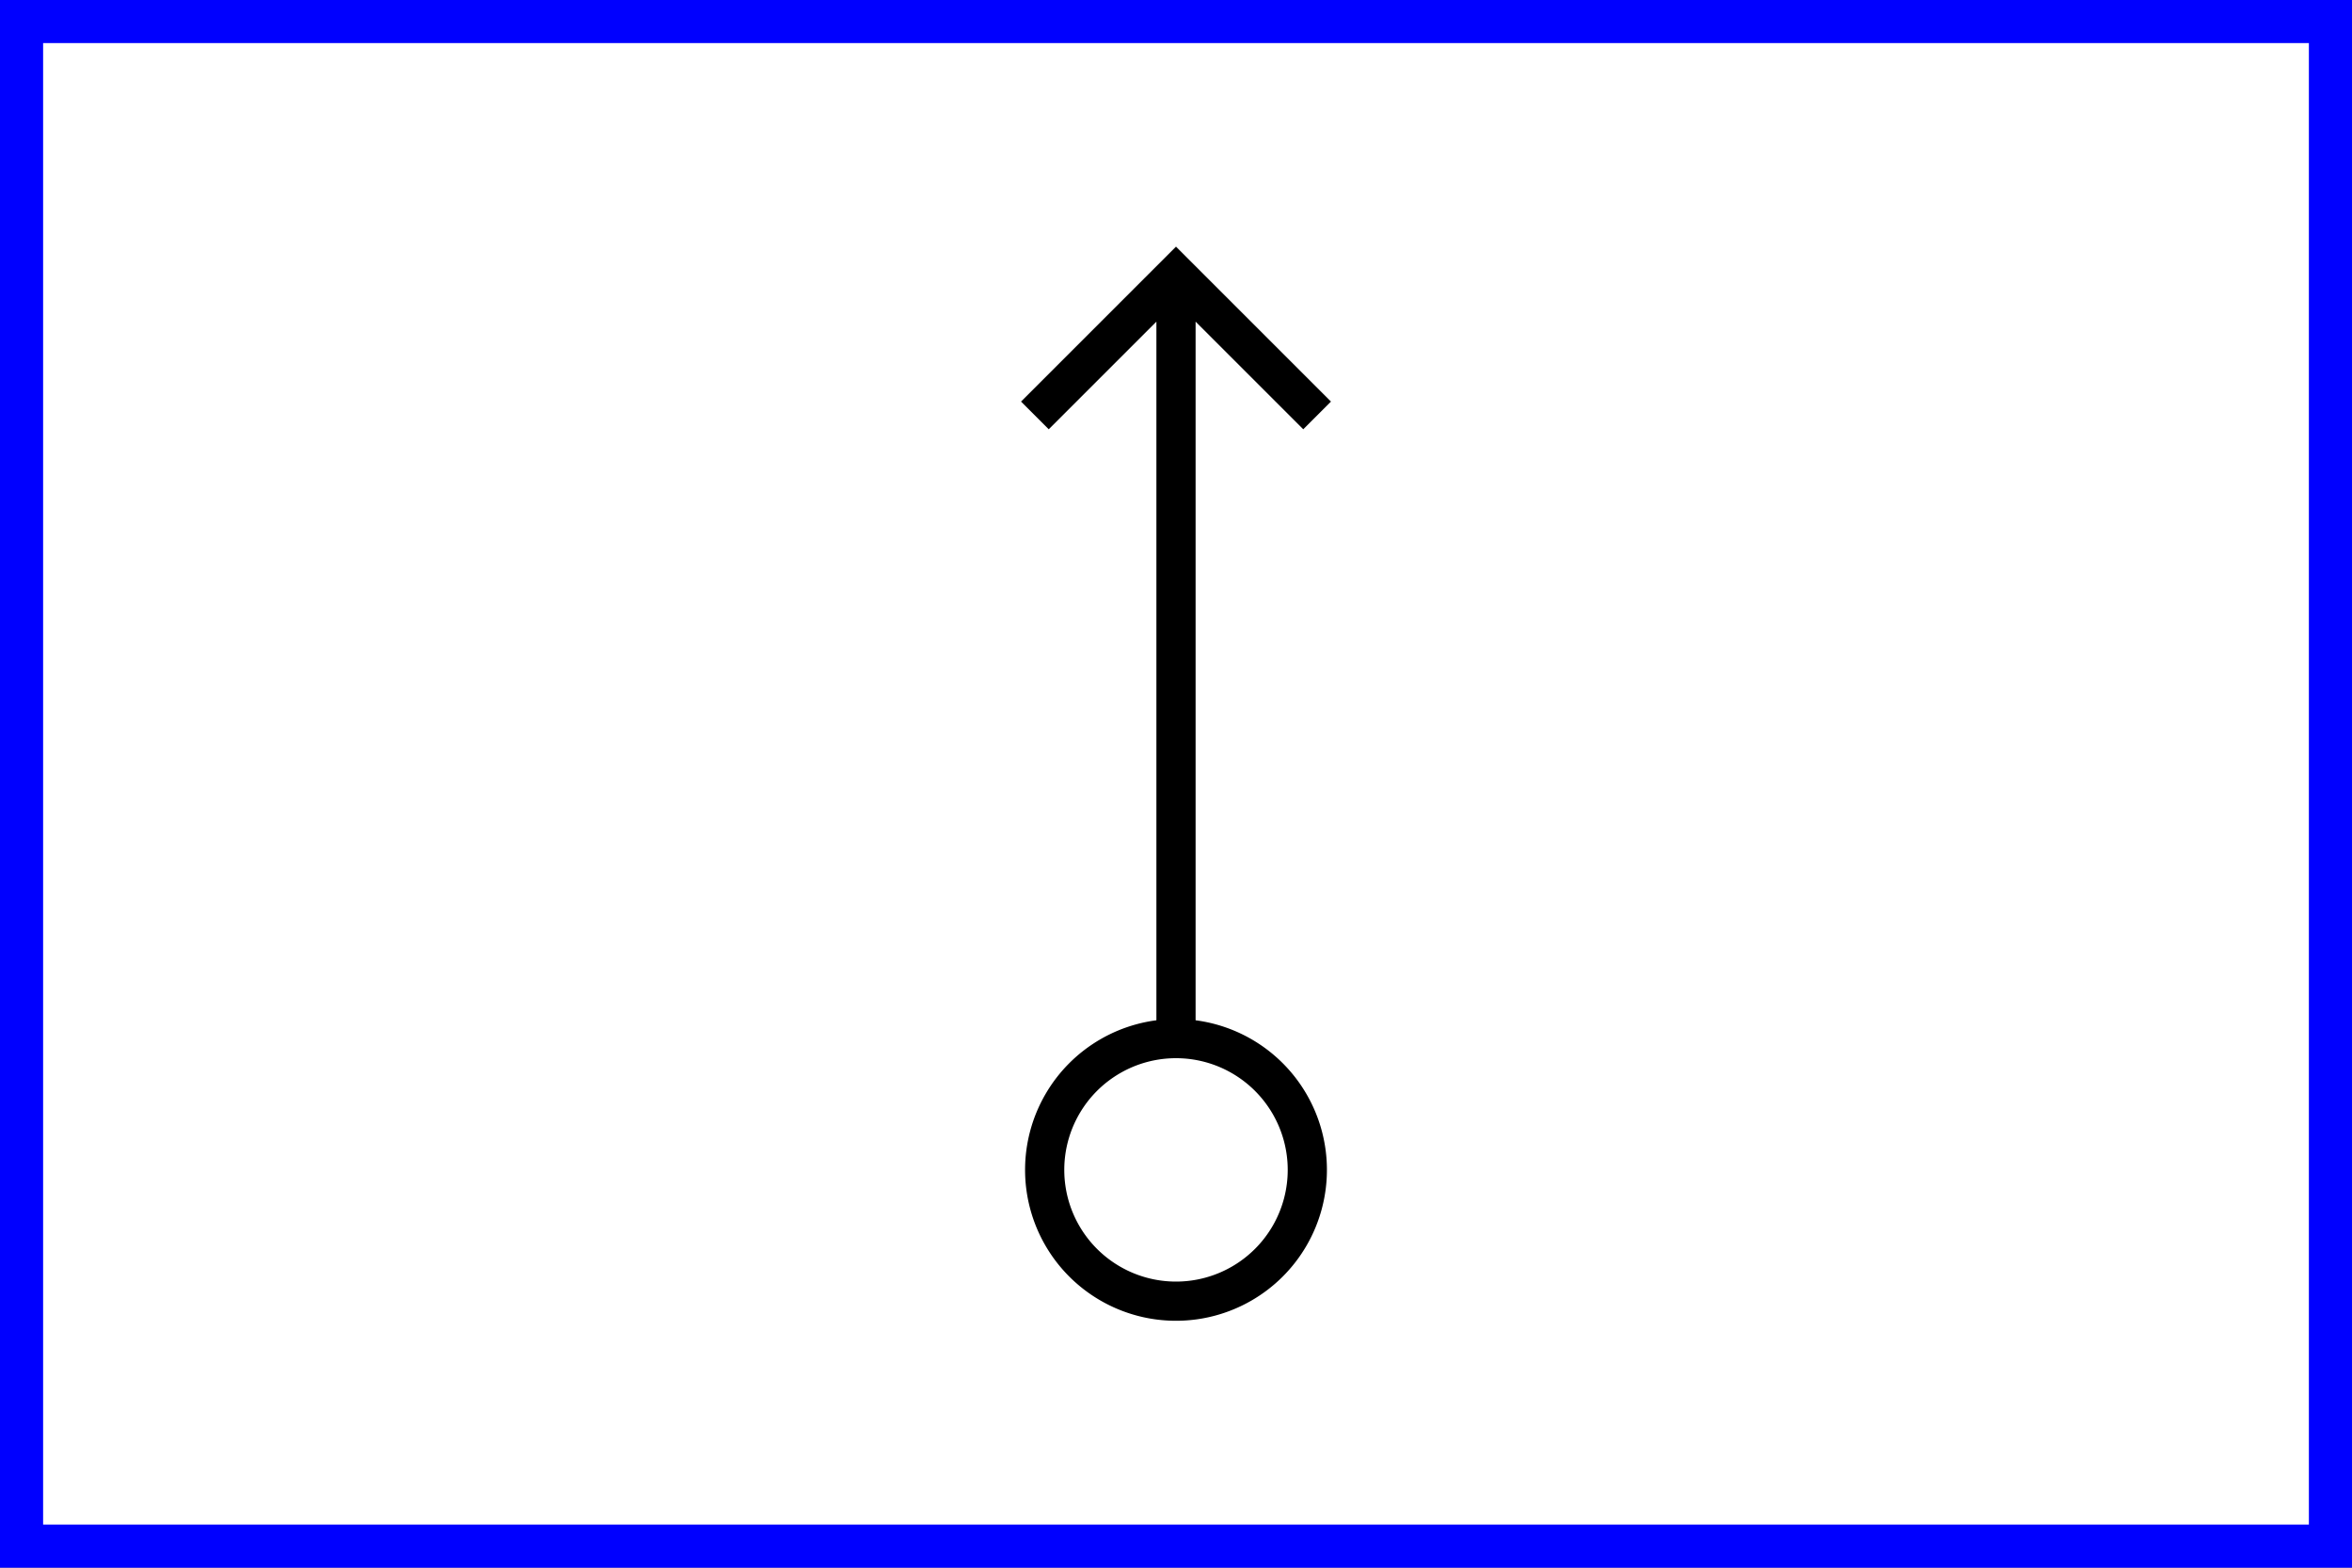 <?xml version="1.0" encoding="UTF-8"?>
<svg xmlns="http://www.w3.org/2000/svg" width="600" height="400" viewBox="0 0 600 400">
<rect x="0" y="0" width="600" height="400" fill="#808080" stroke="none"/>
<path d="M 5,5 H 595 V 395 H 5 Z" style="fill:#ffffff;stroke:none"/>
<path d="m 300,332 a 33.5,33.5 0 1 1 0,-67 a 33.5,33.5 0 1 1 0,67 z m 0,-67 v -194 m -36,35 36,-36 36, 36" style="fill:none;stroke:#000000;stroke-width:10;stroke-linecap:butt;stroke-linejoin:miter"/>
<path d="M 5,5 H 595 V 395 H 5 Z" style="fill:none;stroke:#0000ff;stroke-width:12;stroke-linejoin:miter;stroke-miterlimit:4"/>
</svg>
